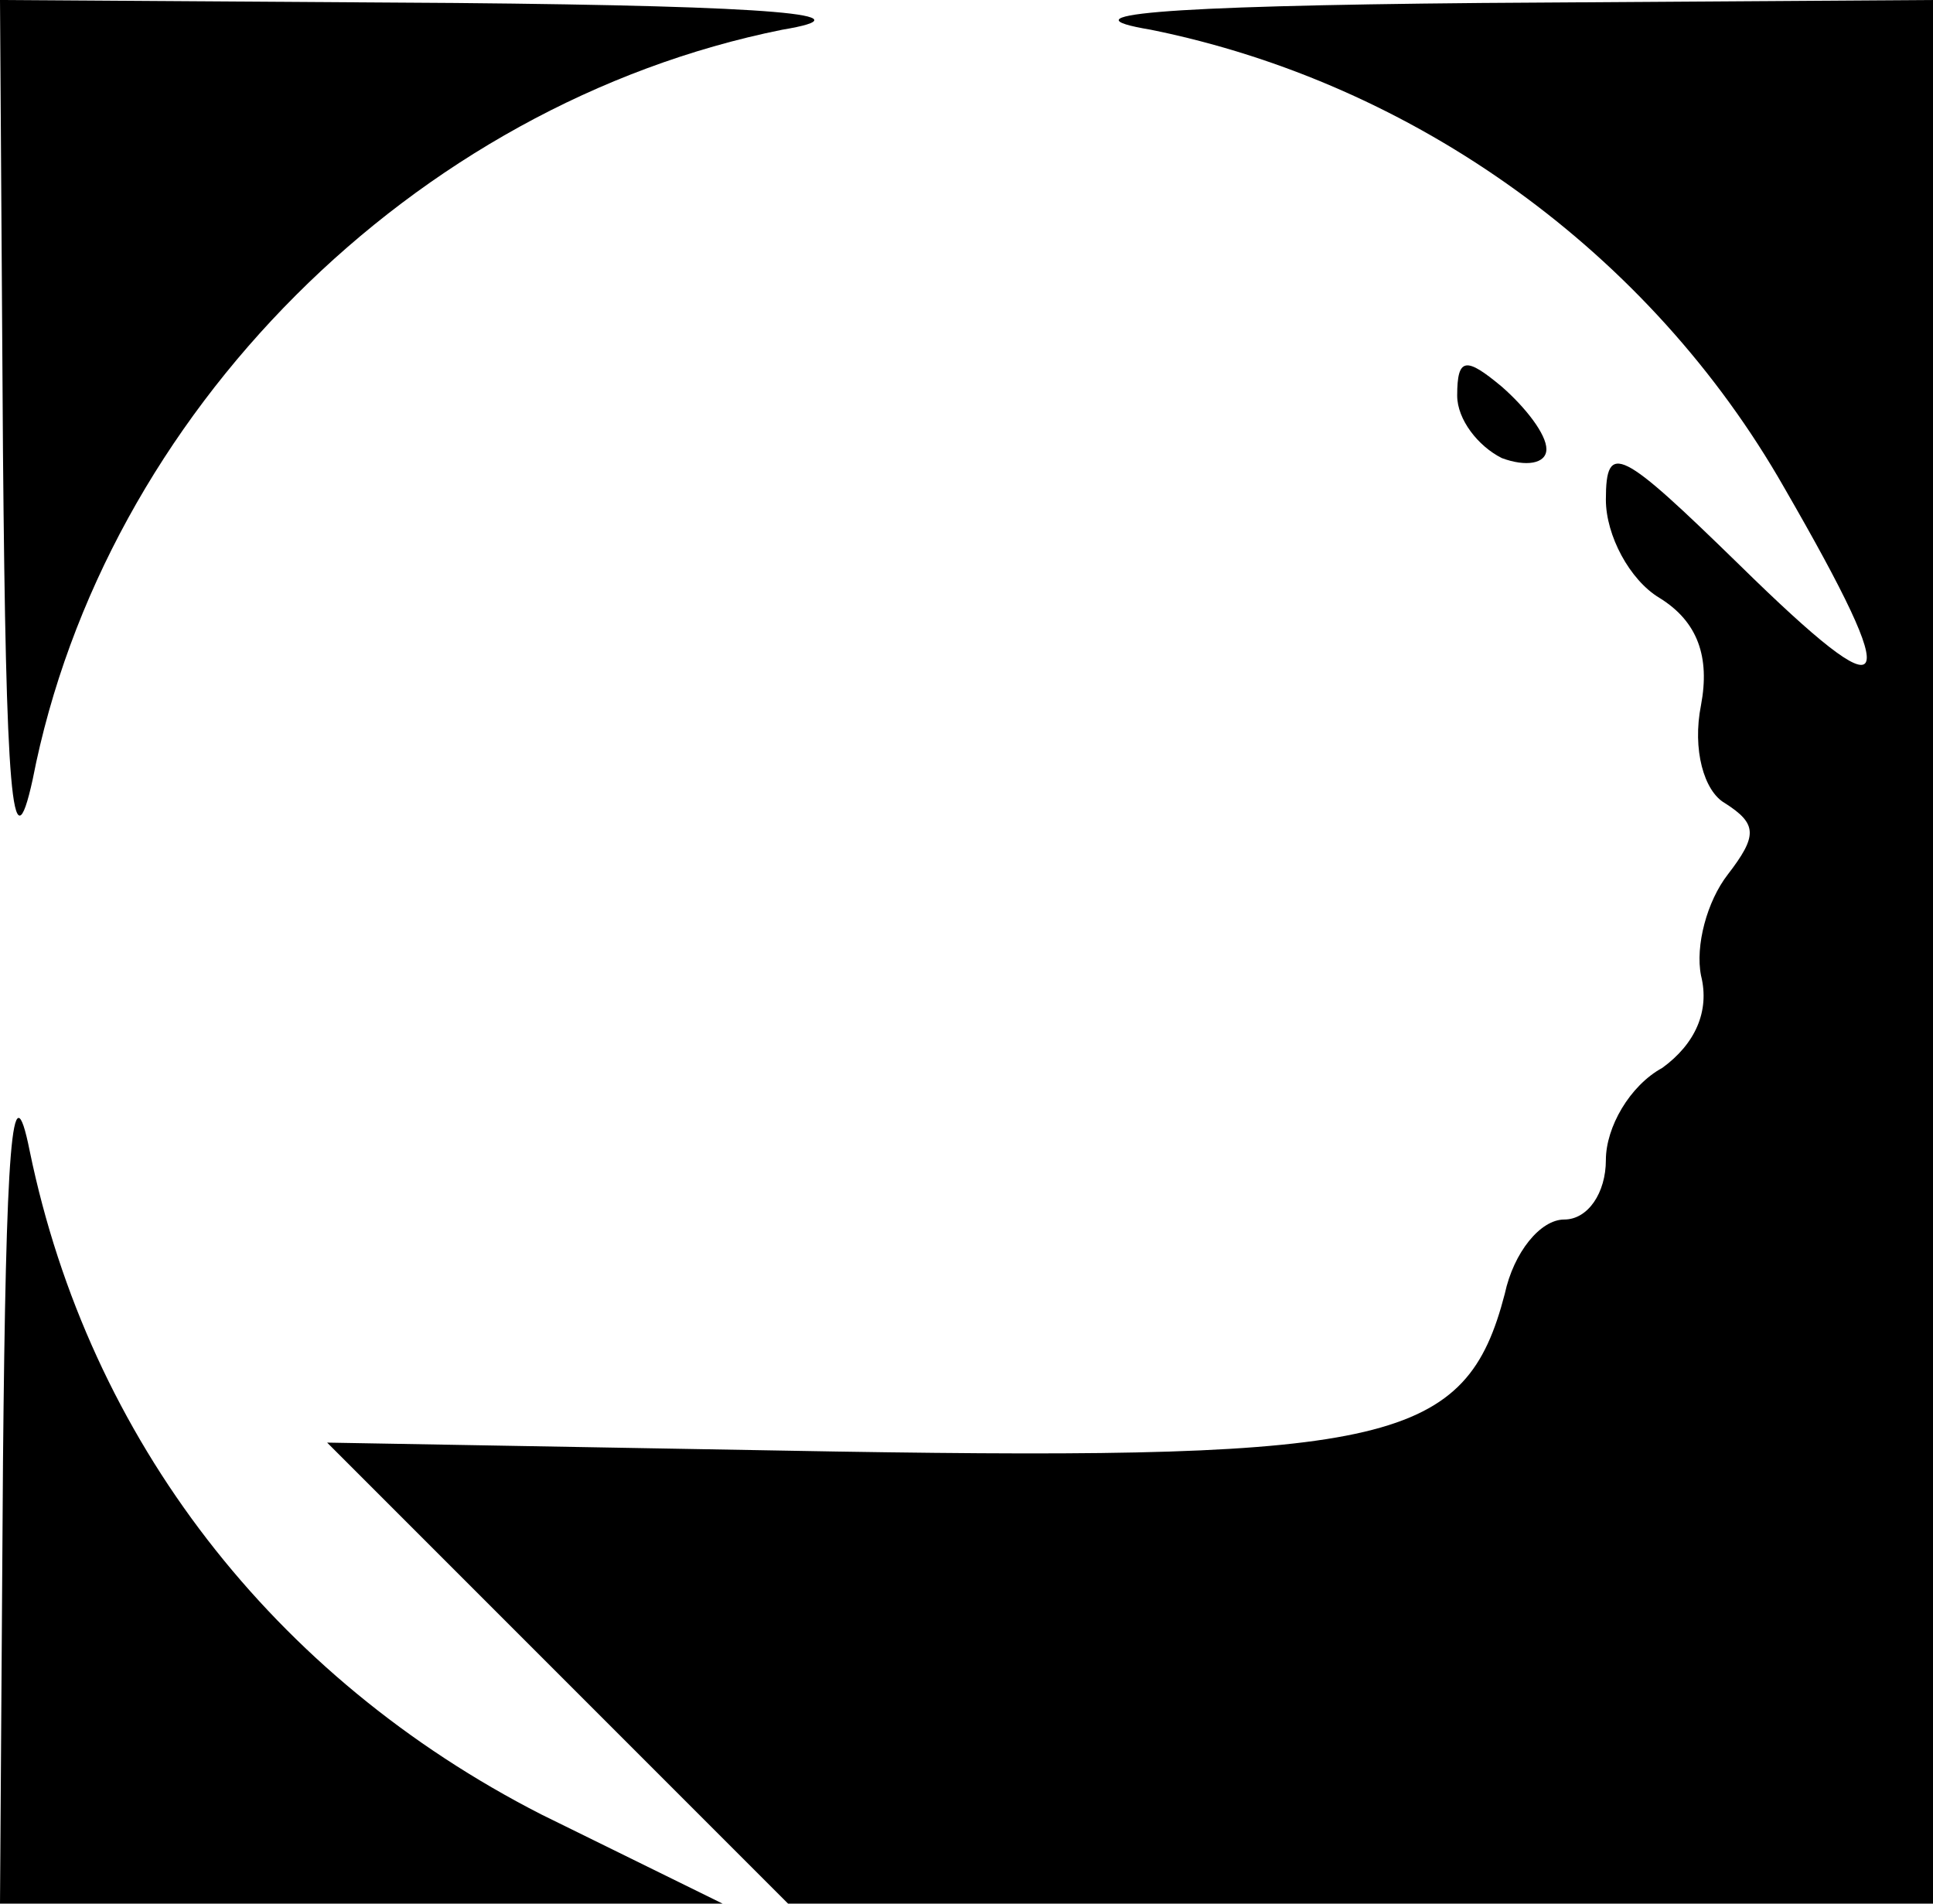 <?xml version="1.0" standalone="no"?>
<!DOCTYPE svg PUBLIC "-//W3C//DTD SVG 20010904//EN"
 "http://www.w3.org/TR/2001/REC-SVG-20010904/DTD/svg10.dtd">
<svg version="1.0" xmlns="http://www.w3.org/2000/svg"
 width="65pt" height="64pt" viewBox="0 0 65 64"
 preserveAspectRatio="xMidYMid meet">

<g transform="translate(0,64) scale(0.1,-0.1)"
fill="#000000" stroke="none">
<path d="M1 488 c1 -113 3 -142 10 -110 24 123 128 227 252 252 30 5 -1 8
-110 9 l-153 1 1 -152z"/>
<path d="M387 630 c89 -18 168 -75 213 -154 41 -71 37 -77 -15 -26 -40 39 -45
42 -45 22 0 -12 8 -27 18 -33 13 -8 17 -20 14 -36 -3 -15 1 -29 8 -33 11 -7
11 -11 1 -24 -7 -9 -11 -24 -9 -34 3 -12 -2 -23 -13 -31 -11 -6 -19 -20 -19
-31 0 -11 -6 -20 -14 -20 -8 0 -17 -11 -20 -25 -13 -50 -38 -56 -225 -53
l-171 3 77 -77 78 -78 192 0 193 0 0 320 0 320 -152 -1 c-110 -1 -141 -4 -111
-9z"/>
<path d="M490 507 c0 -8 7 -17 15 -21 8 -3 15 -2 15 3 0 5 -7 14 -15 21 -12
10 -15 10 -15 -3z"/>
<path d="M1 148 l-1 -148 122 0 121 0 -61 30 c-90 46 -152 126 -172 223 -6 30
-8 1 -9 -105z"/>
</g>
</svg>
